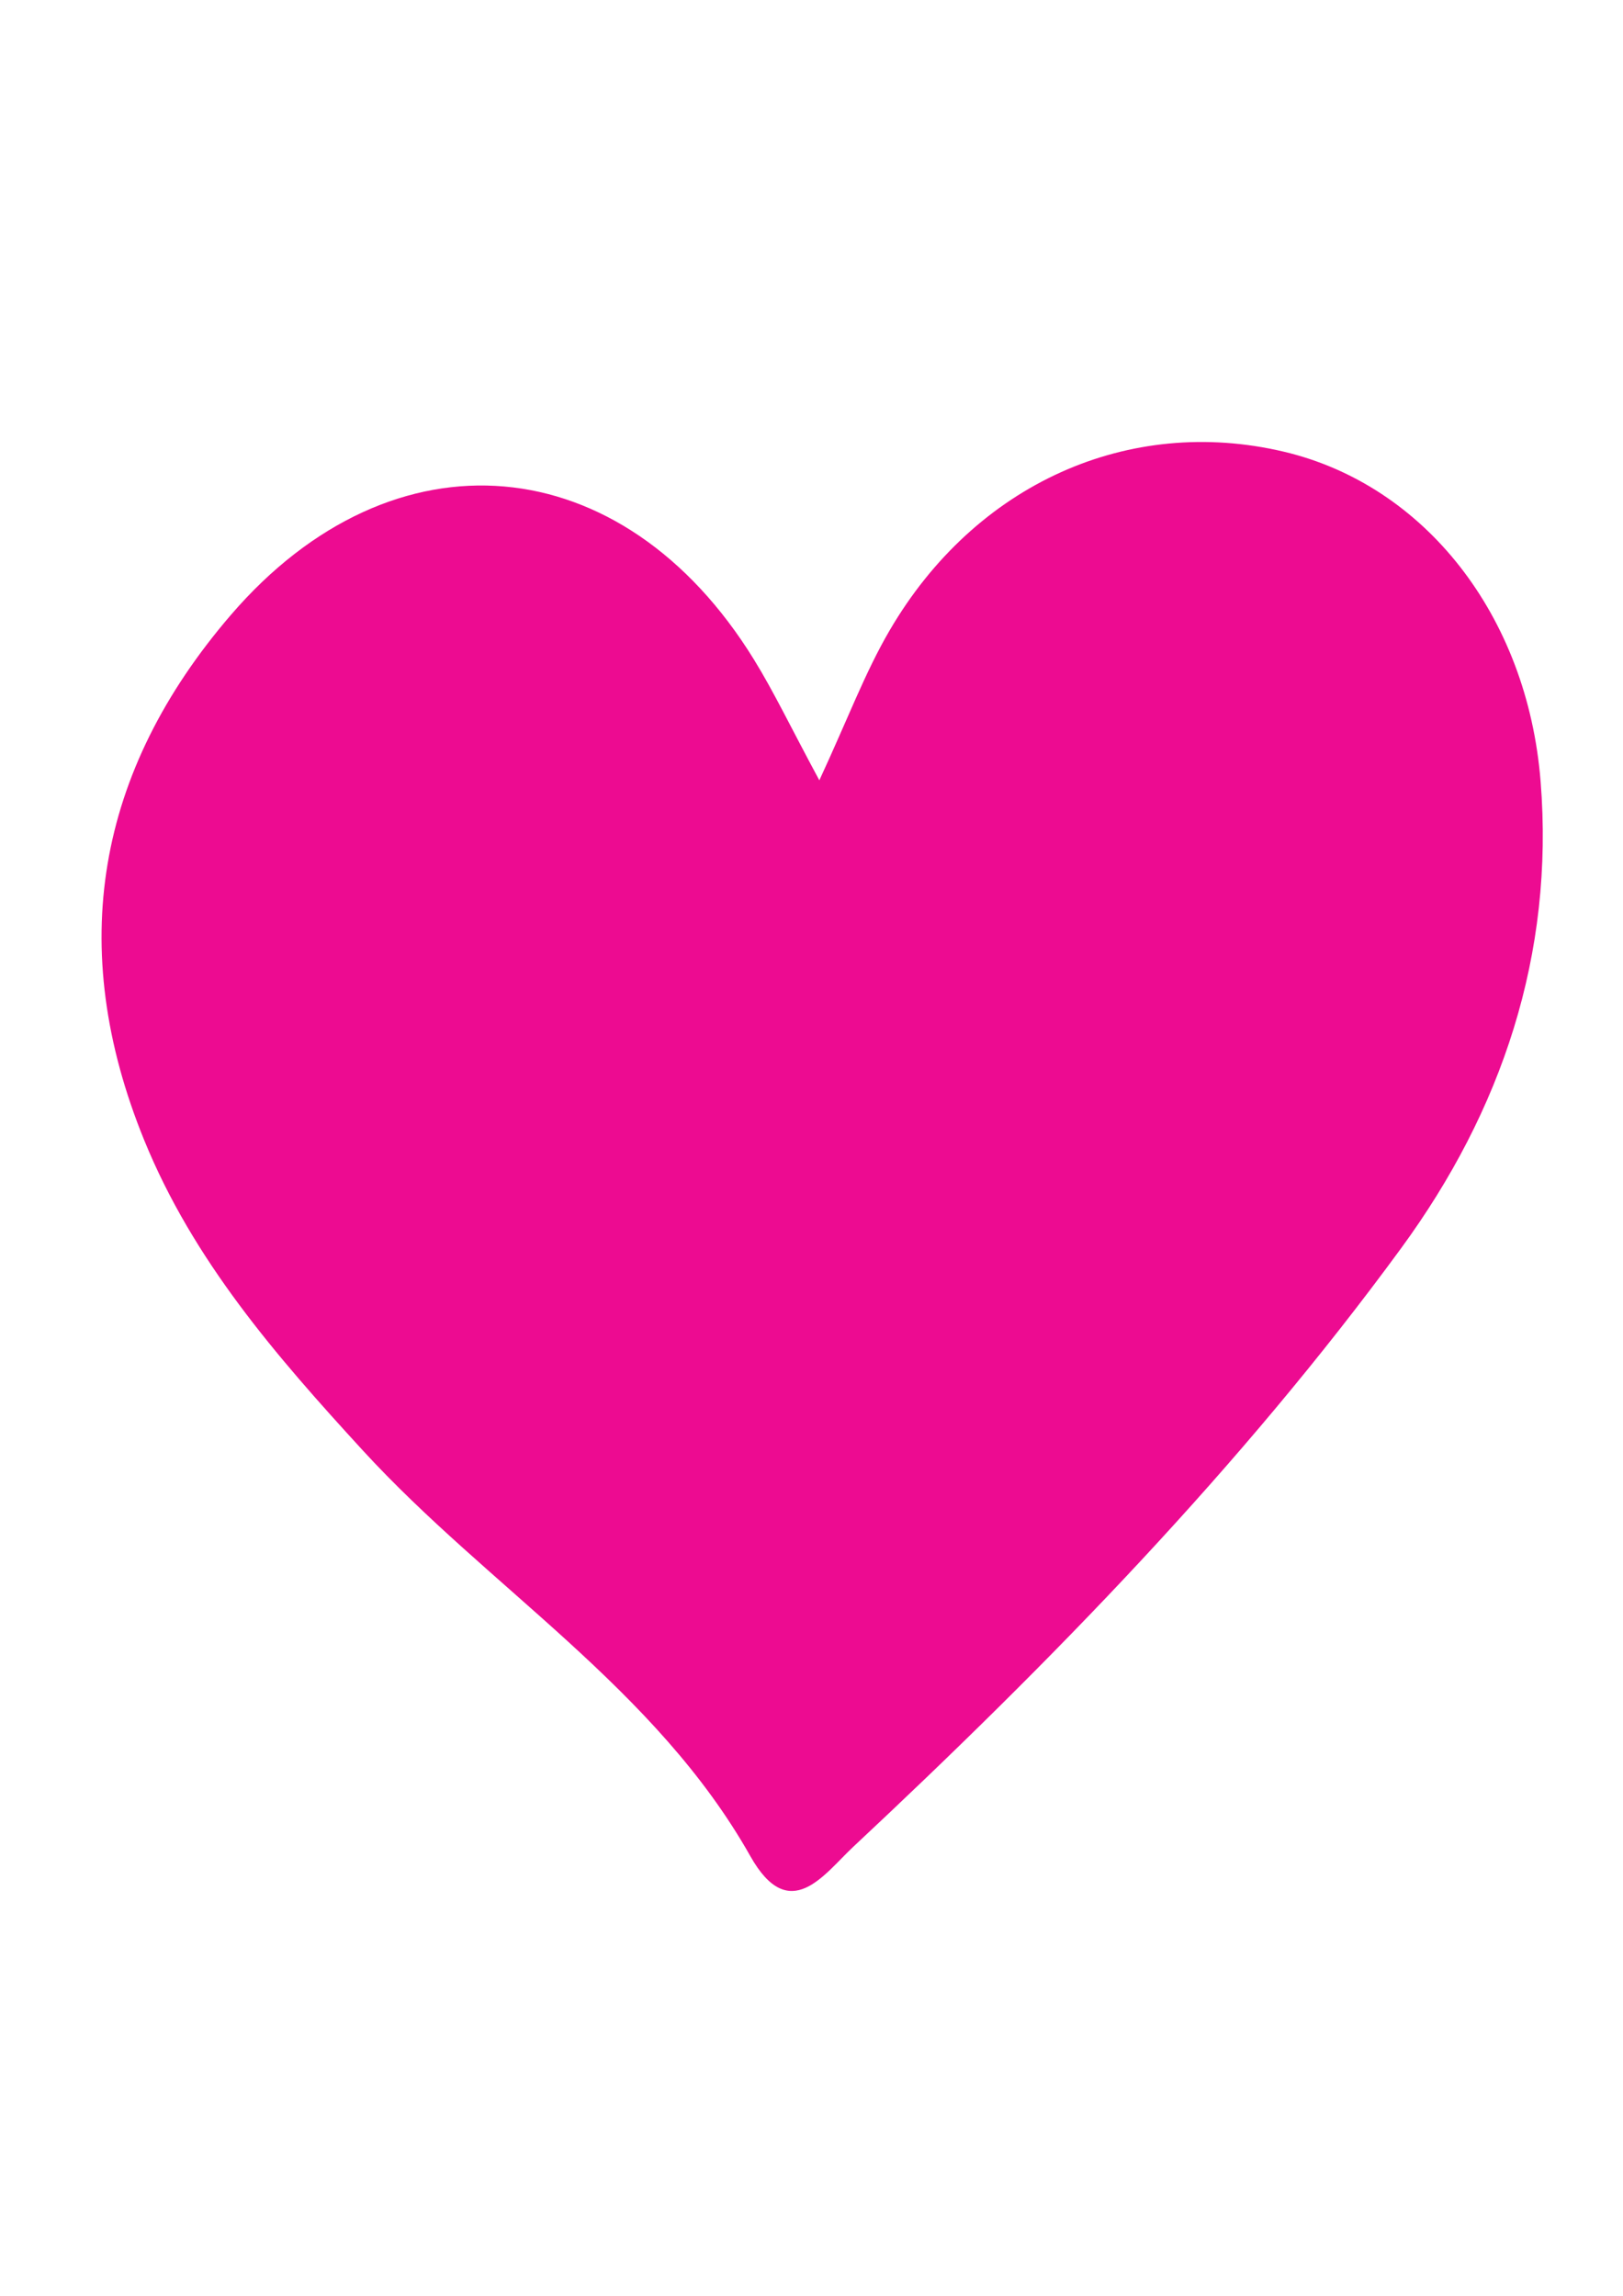 <?xml version="1.0" encoding="UTF-8" standalone="no"?>
<!-- Created with Inkscape (http://www.inkscape.org/) -->

<svg
   xmlns:dc="http://purl.org/dc/elements/1.1/"
   xmlns:cc="http://creativecommons.org/ns#"
   xmlns:rdf="http://www.w3.org/1999/02/22-rdf-syntax-ns#"
   xmlns:svg="http://www.w3.org/2000/svg"
   xmlns="http://www.w3.org/2000/svg"
   xmlns:sodipodi="http://sodipodi.sourceforge.net/DTD/sodipodi-0.dtd"
   xmlns:inkscape="http://www.inkscape.org/namespaces/inkscape"
   width="210mm"
   height="297mm"
   viewBox="0 0 210 297"
   version="1.1"
   id="svg3631"
   inkscape:version="0.92.4 (5da689c313, 2019-01-14)"
   sodipodi:docname="simple heart.svg">
  <defs
     id="defs3625">
    <clipPath
       clipPathUnits="userSpaceOnUse"
       id="clipPath18">
      <path
         d="M 0,600.949 H 847.559 V 0 H 0 Z"
         id="path16"
         inkscape:connector-curvature="0" />
    </clipPath>
    <linearGradient
       id="a"
       x1="104.73"
       x2="494.52"
       y1="335.72"
       y2="895.84"
       gradientUnits="userSpaceOnUse">
      <stop
         stop-color="#e00"
         offset="0"
         id="stop2" />
      <stop
         stop-color="#9a0000"
         offset="1"
         id="stop4" />
    </linearGradient>
  </defs>
  <sodipodi:namedview
     id="base"
     pagecolor="#ffffff"
     bordercolor="#666666"
     borderopacity="1.0"
     inkscape:pageopacity="0.0"
     inkscape:pageshadow="2"
     inkscape:zoom="0.59847988"
     inkscape:cx="648.26943"
     inkscape:cy="530.98679"
     inkscape:document-units="mm"
     inkscape:current-layer="g2464"
     showgrid="false"
     showguides="true"
     inkscape:guide-bbox="true"
     inkscape:window-width="1920"
     inkscape:window-height="1001"
     inkscape:window-x="-9"
     inkscape:window-y="-9"
     inkscape:window-maximized="1"
     inkscape:snap-global="true">
    <sodipodi:guide
       position="72.922,252.89"
       orientation="0,1"
       id="guide4178"
       inkscape:locked="false" />
    <sodipodi:guide
       position="99.099,43.94"
       orientation="0,1"
       id="guide4180"
       inkscape:locked="false" />
  </sodipodi:namedview>
  <g
     inkscape:label="Layer 1"
     inkscape:groupmode="layer"
     id="layer1">
    <g
       id="g11993"
       transform="translate(0.013,-14.656)">
      <g
         id="g837"
         transform="translate(-190.176,-55.766)">
        <g
           id="g2464"
           transform="translate(-13.562,18.318)">
          <g
             transform="matrix(4.3,0,0,-4.3,309.739,153.049)"
             id="g24">
            <path
               inkscape:connector-curvature="0"
               id="path26"
               style="fill:#ed0b91;fill-opacity:1;fill-rule:nonzero;stroke:none"
               d="m 0,0 c 0.857,1.847 1.375,3.244 2.116,4.511 2.581,4.416 7.198,6.473 11.854,5.377 4.241,-0.999 7.333,-4.923 7.733,-9.914 0.419,-5.214 -1.173,-9.921 -4.194,-14.048 -4.83,-6.599 -10.533,-12.443 -16.498,-18.021 -0.868,-0.813 -1.908,-2.363 -3.086,-0.274 -2.857,5.064 -7.865,8.066 -11.673,12.22 -2.599,2.836 -5.091,5.699 -6.567,9.322 -2.371,5.816 -1.432,11.103 2.606,15.8 4.895,5.692 11.796,5.066 15.743,-1.342 C -1.364,2.654 -0.869,1.613 0,0" />
          </g>
        </g>
      </g>
    </g>
  </g>
</svg>
